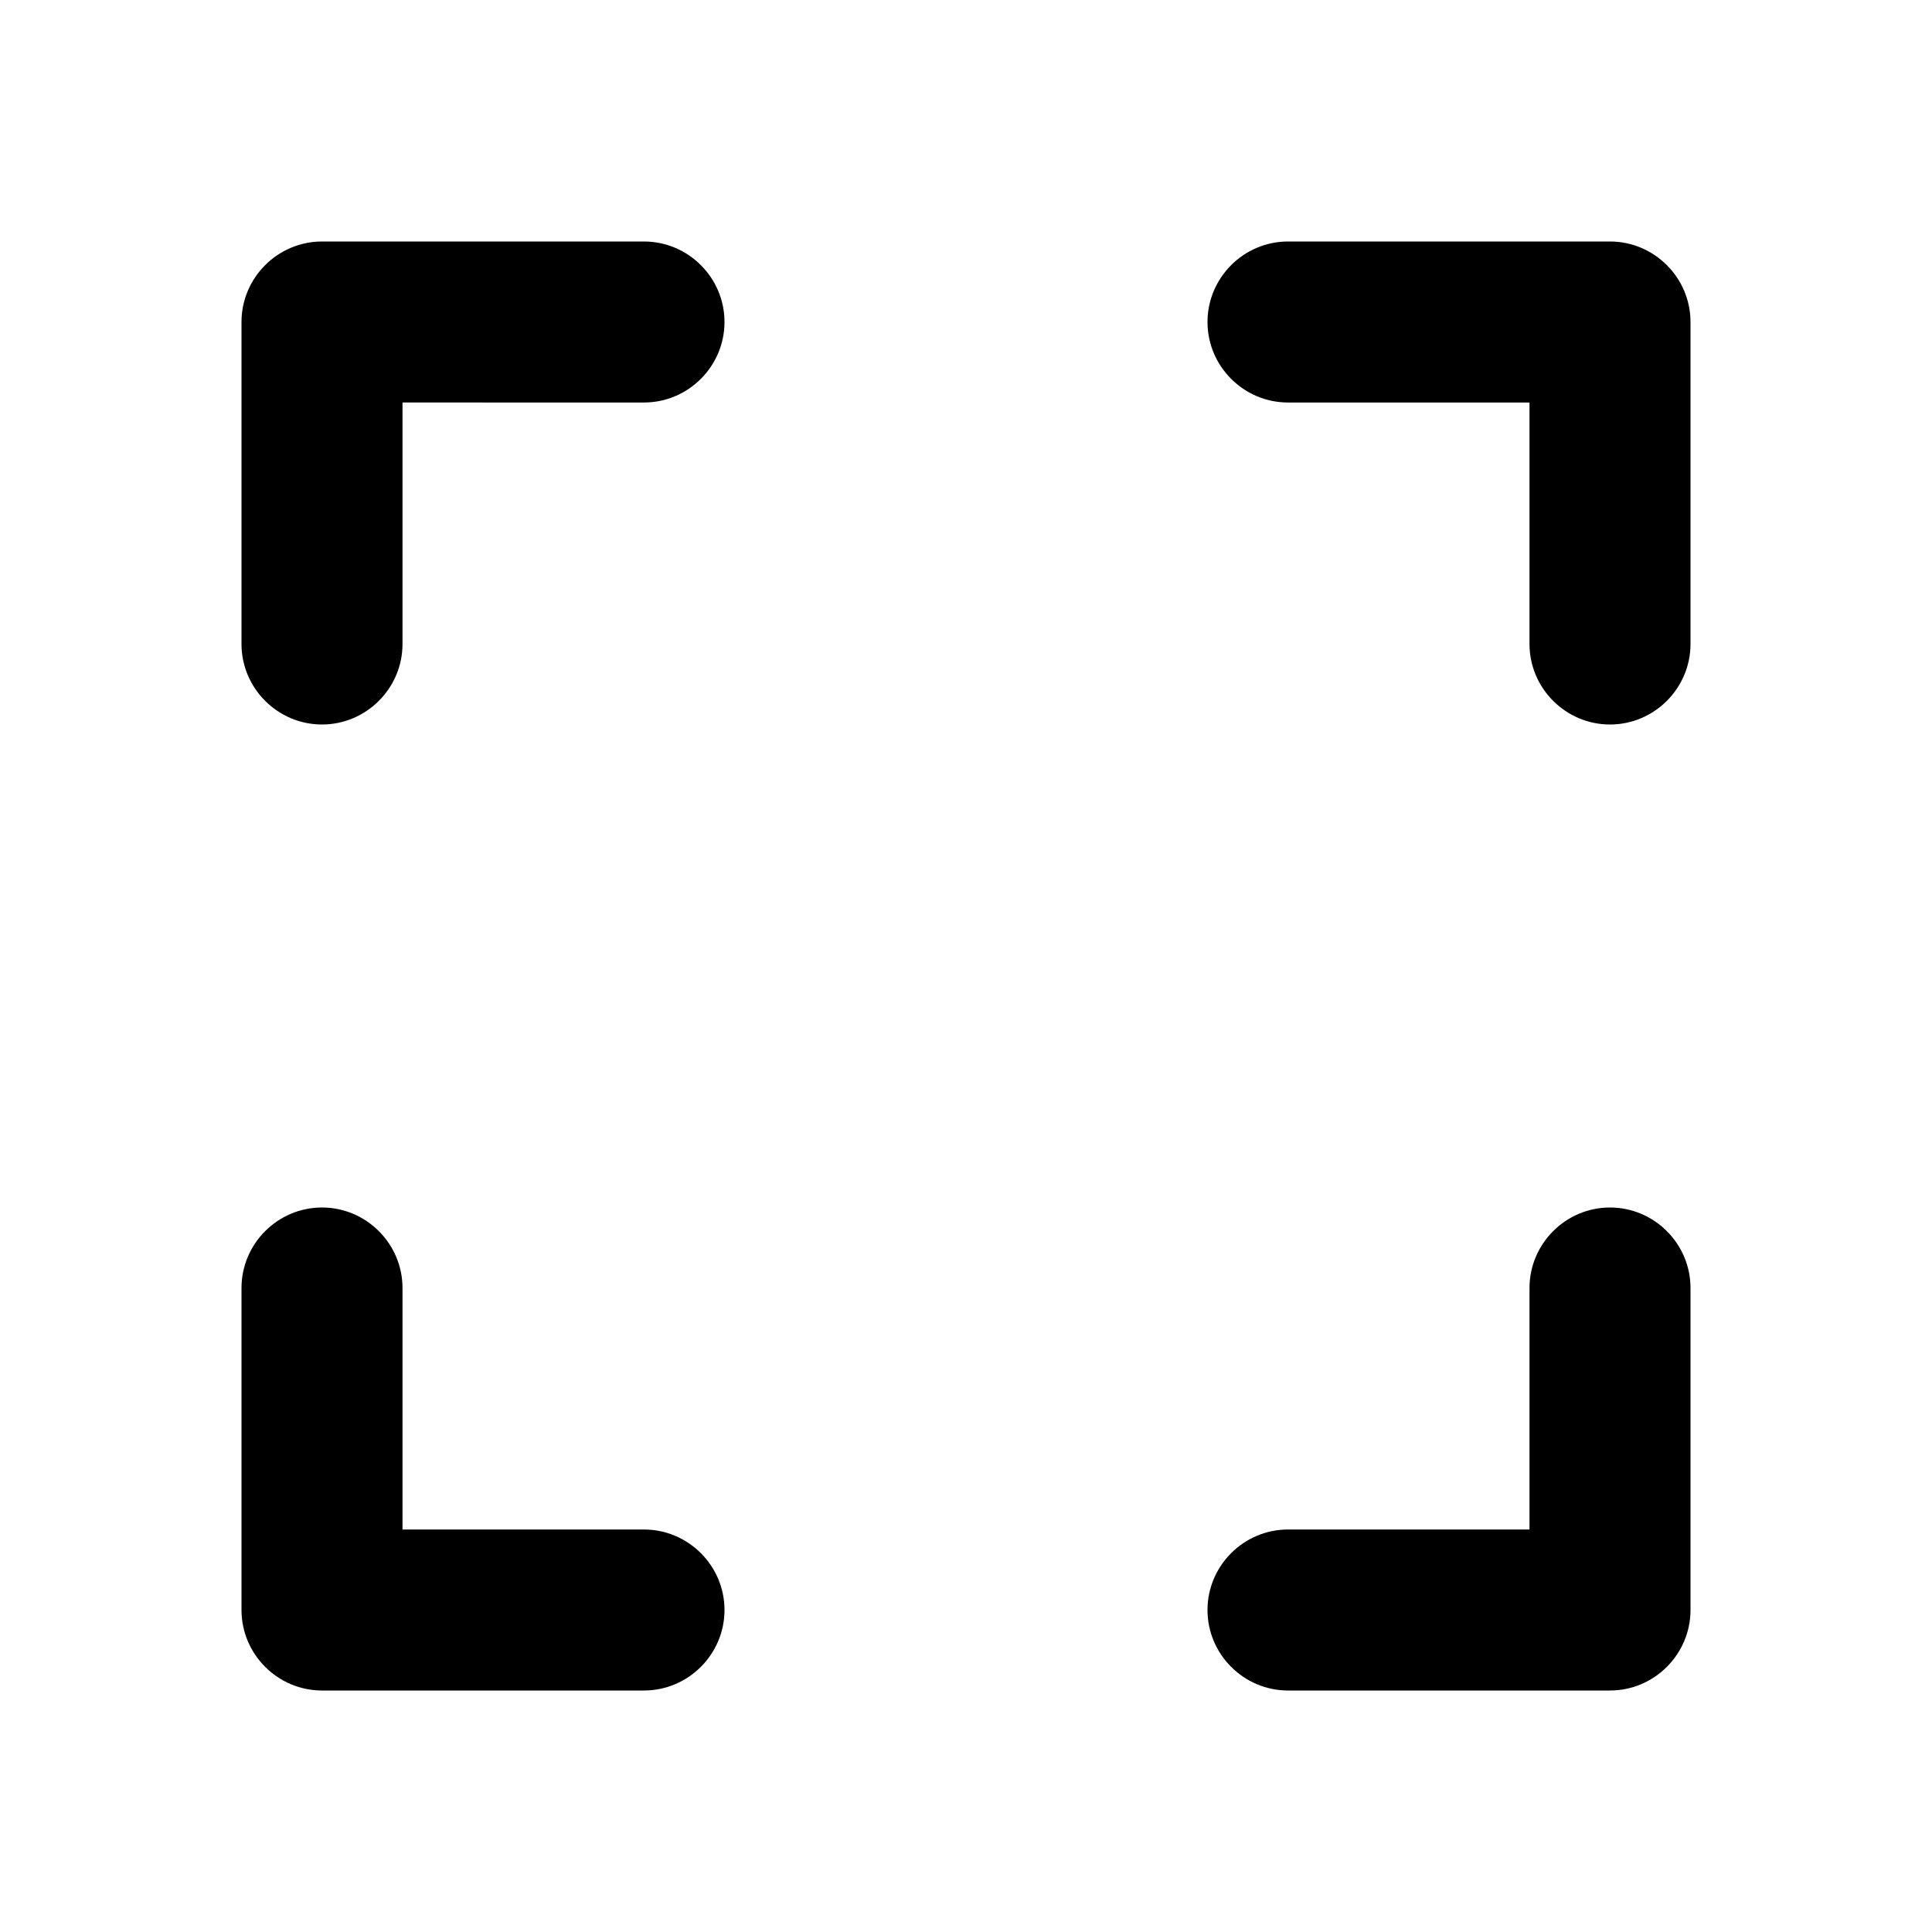 <svg xmlns="http://www.w3.org/2000/svg" width="24" height="24" fill="currentColor" class="mi-solid mi-full-screen" viewBox="0 0 24 24">
  <path d="M4 3h4c.55 0 1 .45 1 1s-.45 1-1 1H5v3c0 .55-.45 1-1 1s-1-.45-1-1V4c0-.55.45-1 1-1Zm11 1c0 .55.45 1 1 1h3v3c0 .55.45 1 1 1s1-.45 1-1V4c0-.55-.45-1-1-1h-4c-.55 0-1 .45-1 1ZM4 15c-.55 0-1 .45-1 1v4c0 .55.45 1 1 1h4c.55 0 1-.45 1-1s-.45-1-1-1H5v-3c0-.55-.45-1-1-1Zm15 1v3h-3c-.55 0-1 .45-1 1s.45 1 1 1h4c.55 0 1-.45 1-1v-4c0-.55-.45-1-1-1s-1 .45-1 1Z"/>
</svg>